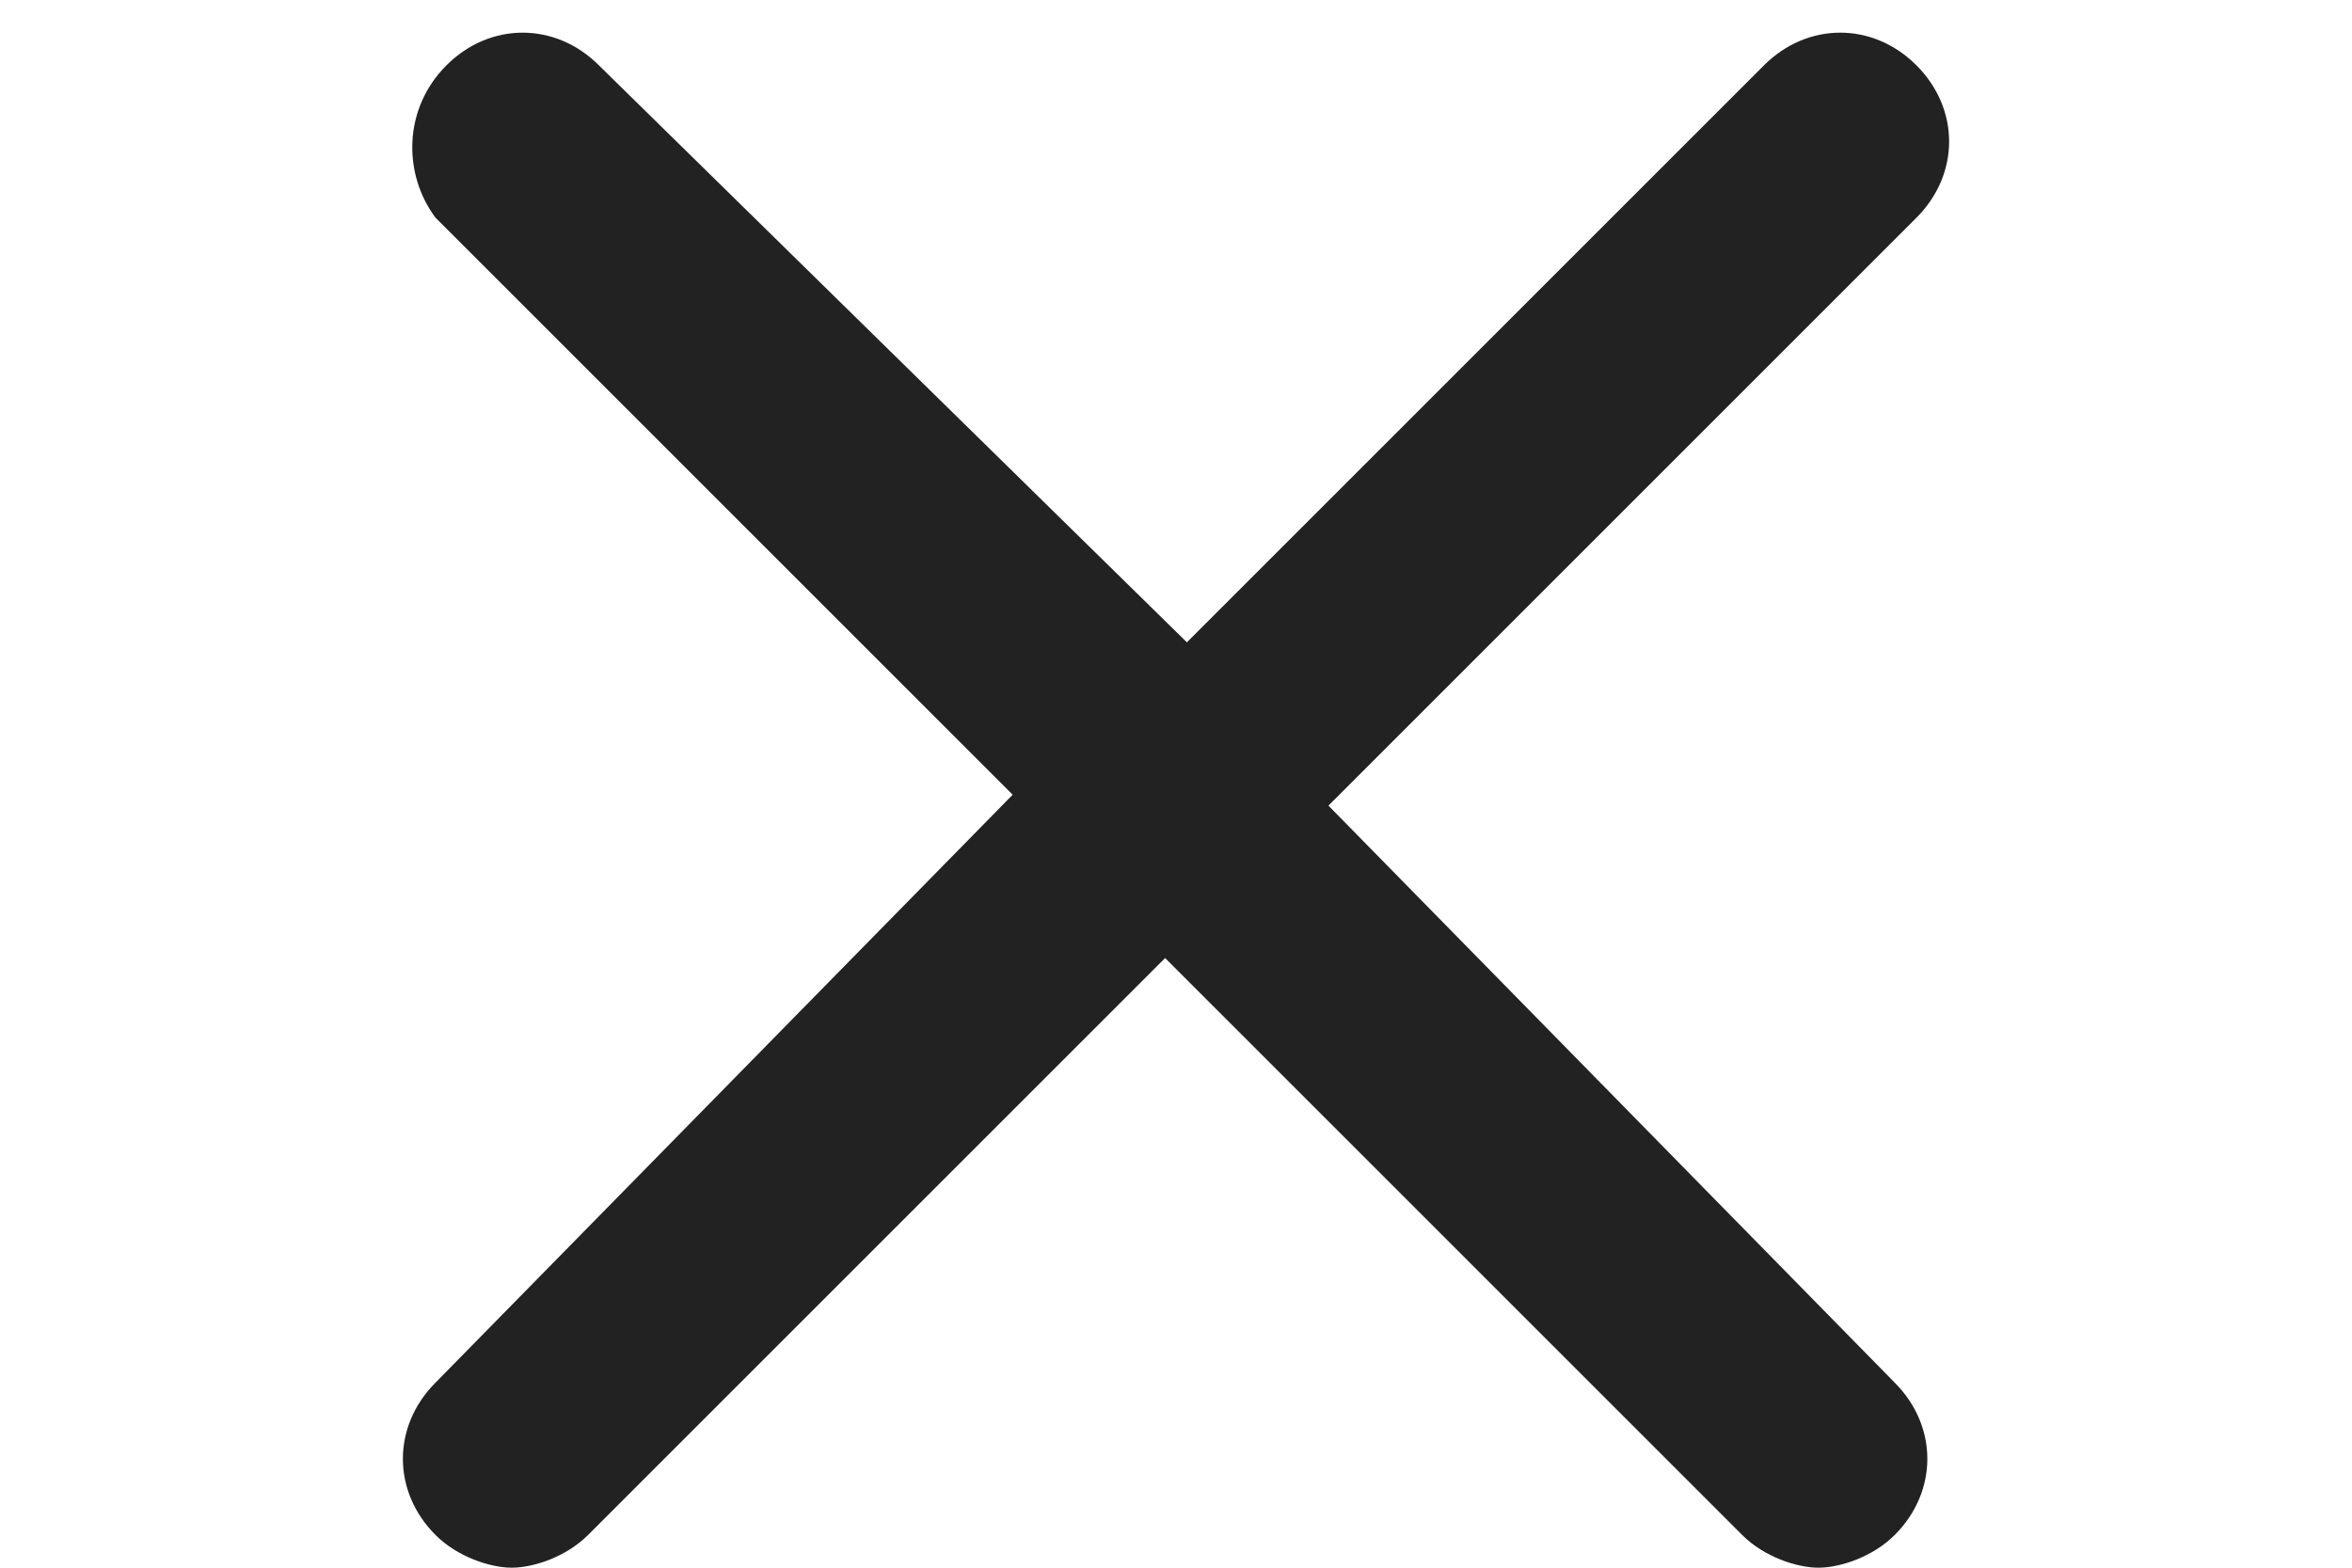 <?xml version="1.0" encoding="utf-8"?>
<!-- Generator: Adobe Illustrator 17.1.0, SVG Export Plug-In . SVG Version: 6.00 Build 0)  -->
<!DOCTYPE svg PUBLIC "-//W3C//DTD SVG 1.1//EN" "http://www.w3.org/Graphics/SVG/1.1/DTD/svg11.dtd">
<svg version="1.1" id="Layer_1" xmlns="http://www.w3.org/2000/svg" xmlns:xlink="http://www.w3.org/1999/xlink" x="0px" y="0px"
	 viewBox="0 0 21.6 14.4" enable-background="new 0 0 21.6 14.4" xml:space="preserve">
<path fill="#222222" d="M12.2,7.4L17.6,2c0.4-0.4,0.4-1,0-1.4s-1-0.4-1.4,0l-5.3,5.3L5.5,0.6c-0.4-0.4-1-0.4-1.4,0S3.7,1.6,4,2
	l5.3,5.3L4,12.7c-0.4,0.4-0.4,1,0,1.4c0.2,0.2,0.5,0.3,0.7,0.3s0.5-0.1,0.7-0.3l5.3-5.3l5.3,5.3c0.2,0.2,0.5,0.3,0.7,0.3
	s0.5-0.1,0.7-0.3c0.4-0.4,0.4-1,0-1.4L12.2,7.4z"/>
</svg>
